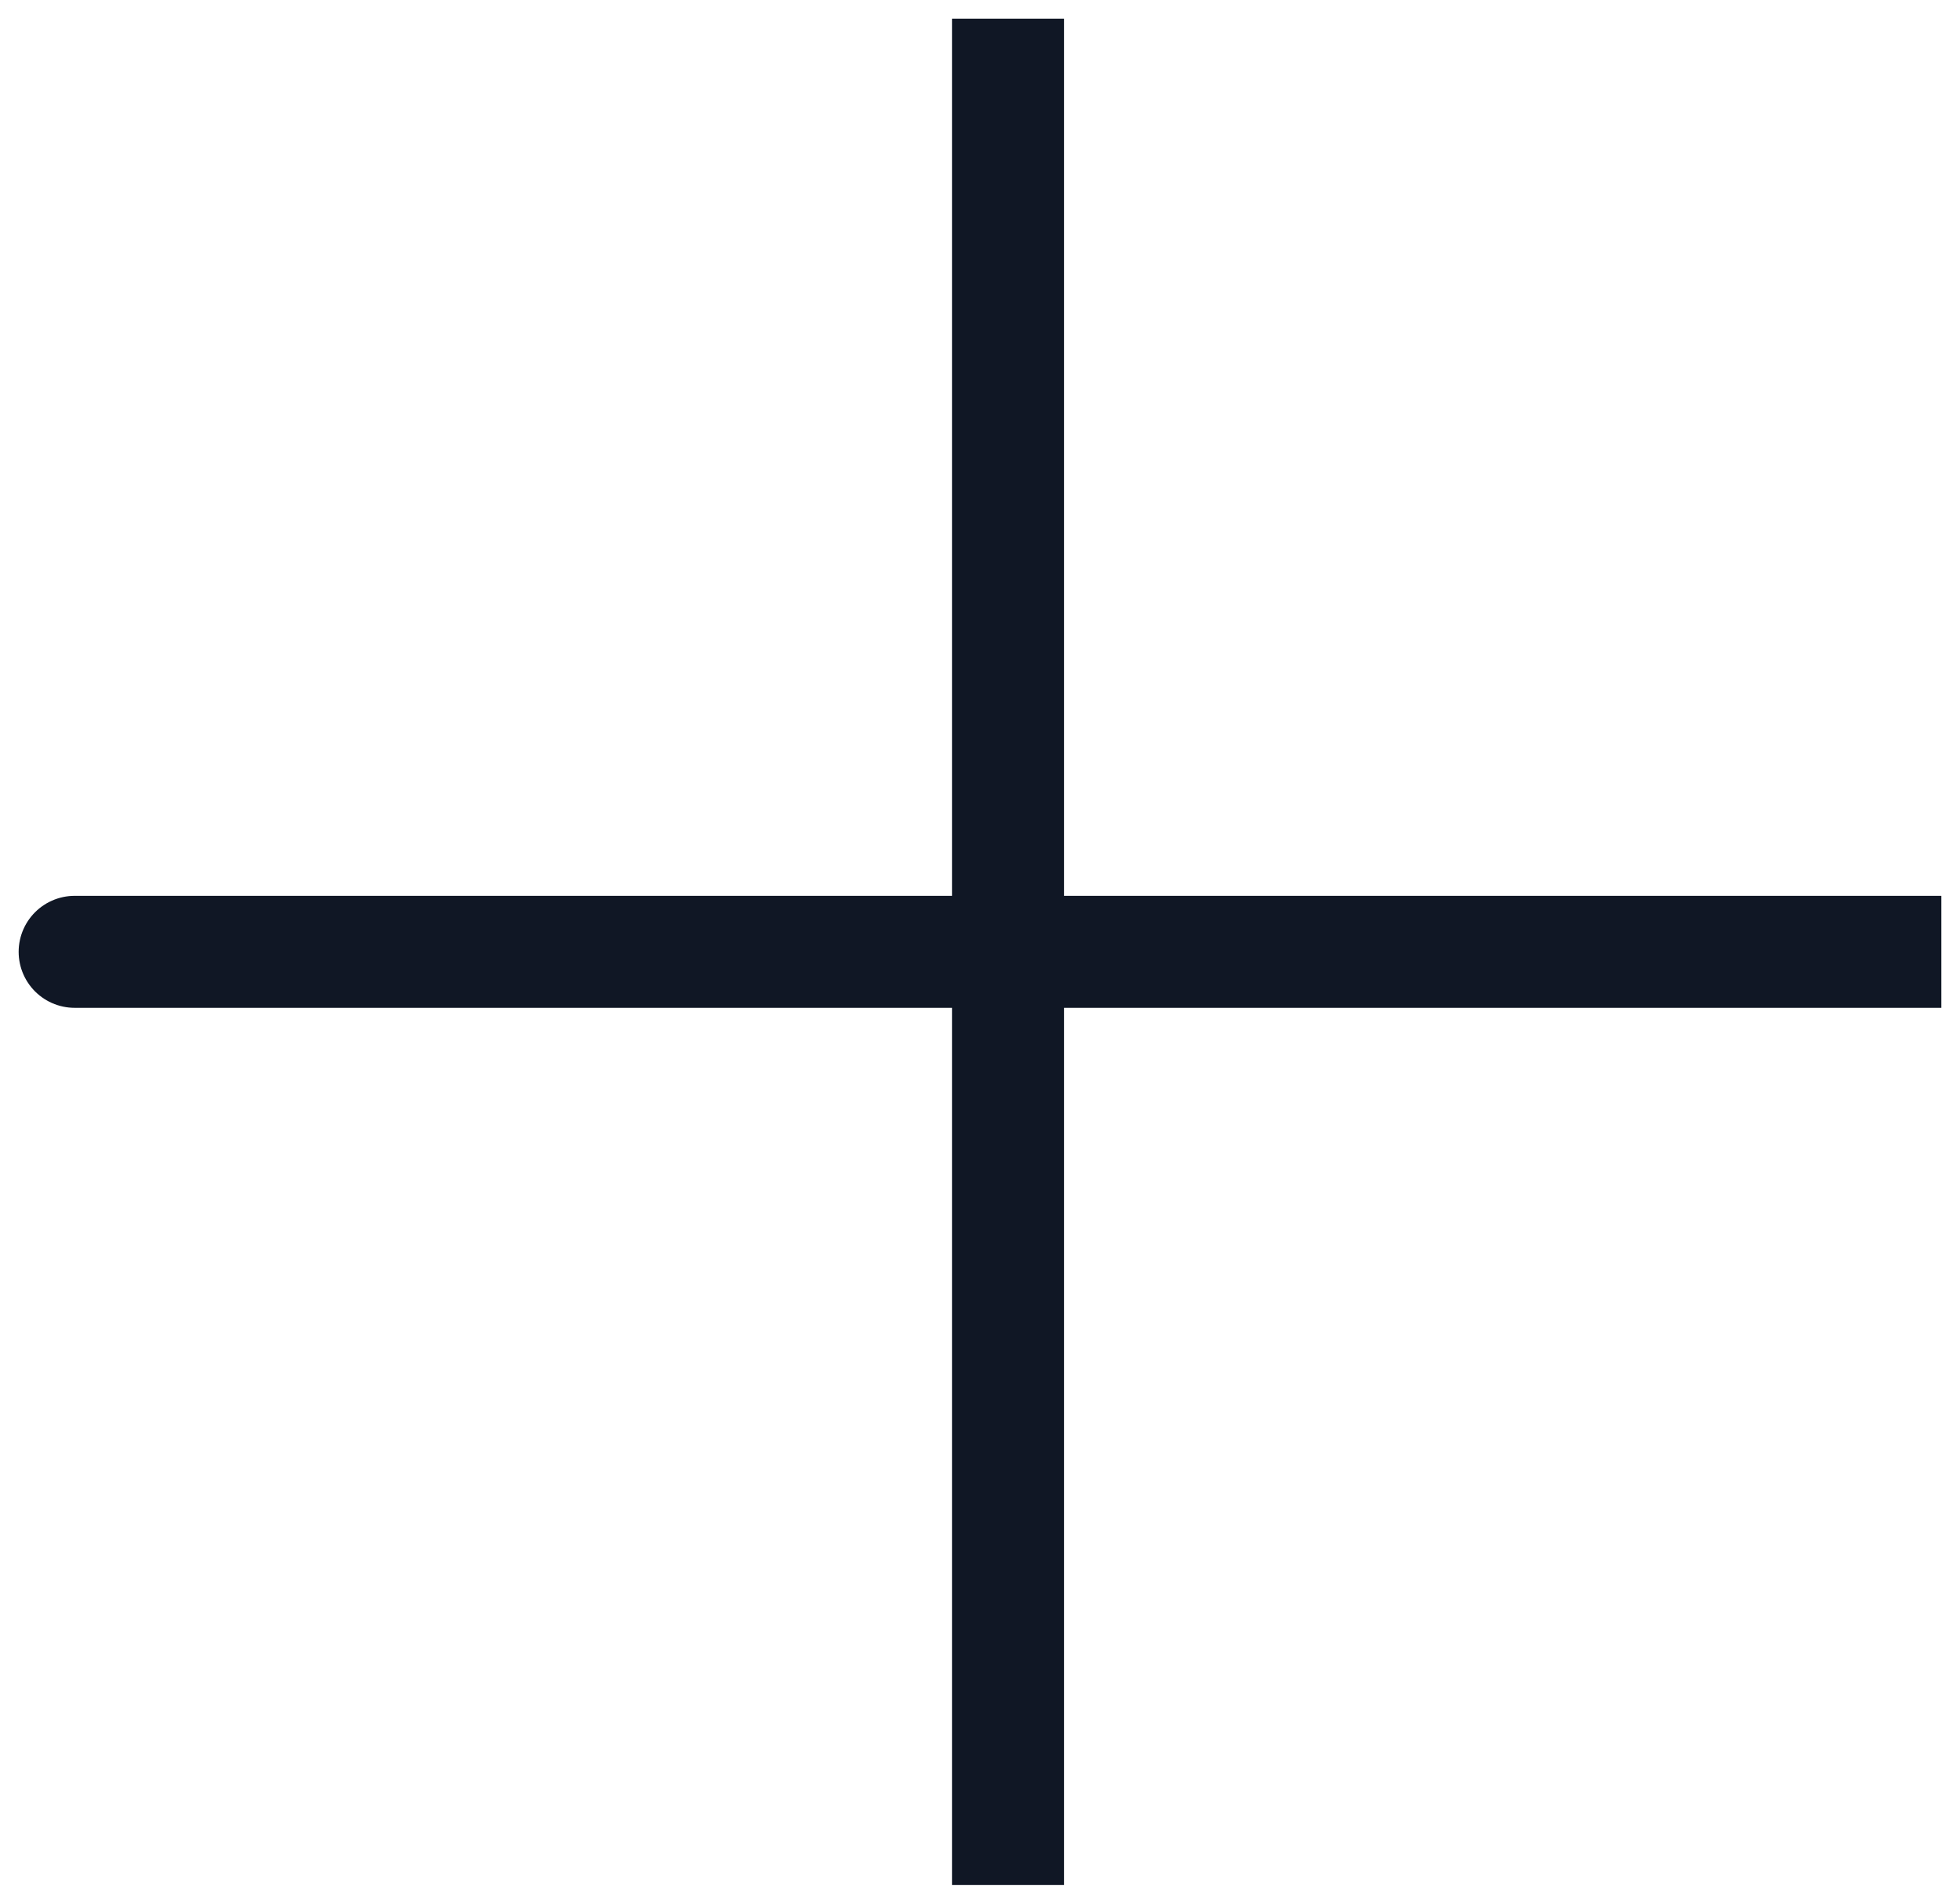 <svg width="35" height="34" viewBox="0 0 35 34" fill="none" xmlns="http://www.w3.org/2000/svg">
<path d="M18 17H1.333M18 33.667V17V33.667ZM18 17V0.333V17ZM18 17H34.667H18Z" stroke="#101725" stroke-width="2" stroke-linecap="round"/>
</svg>
